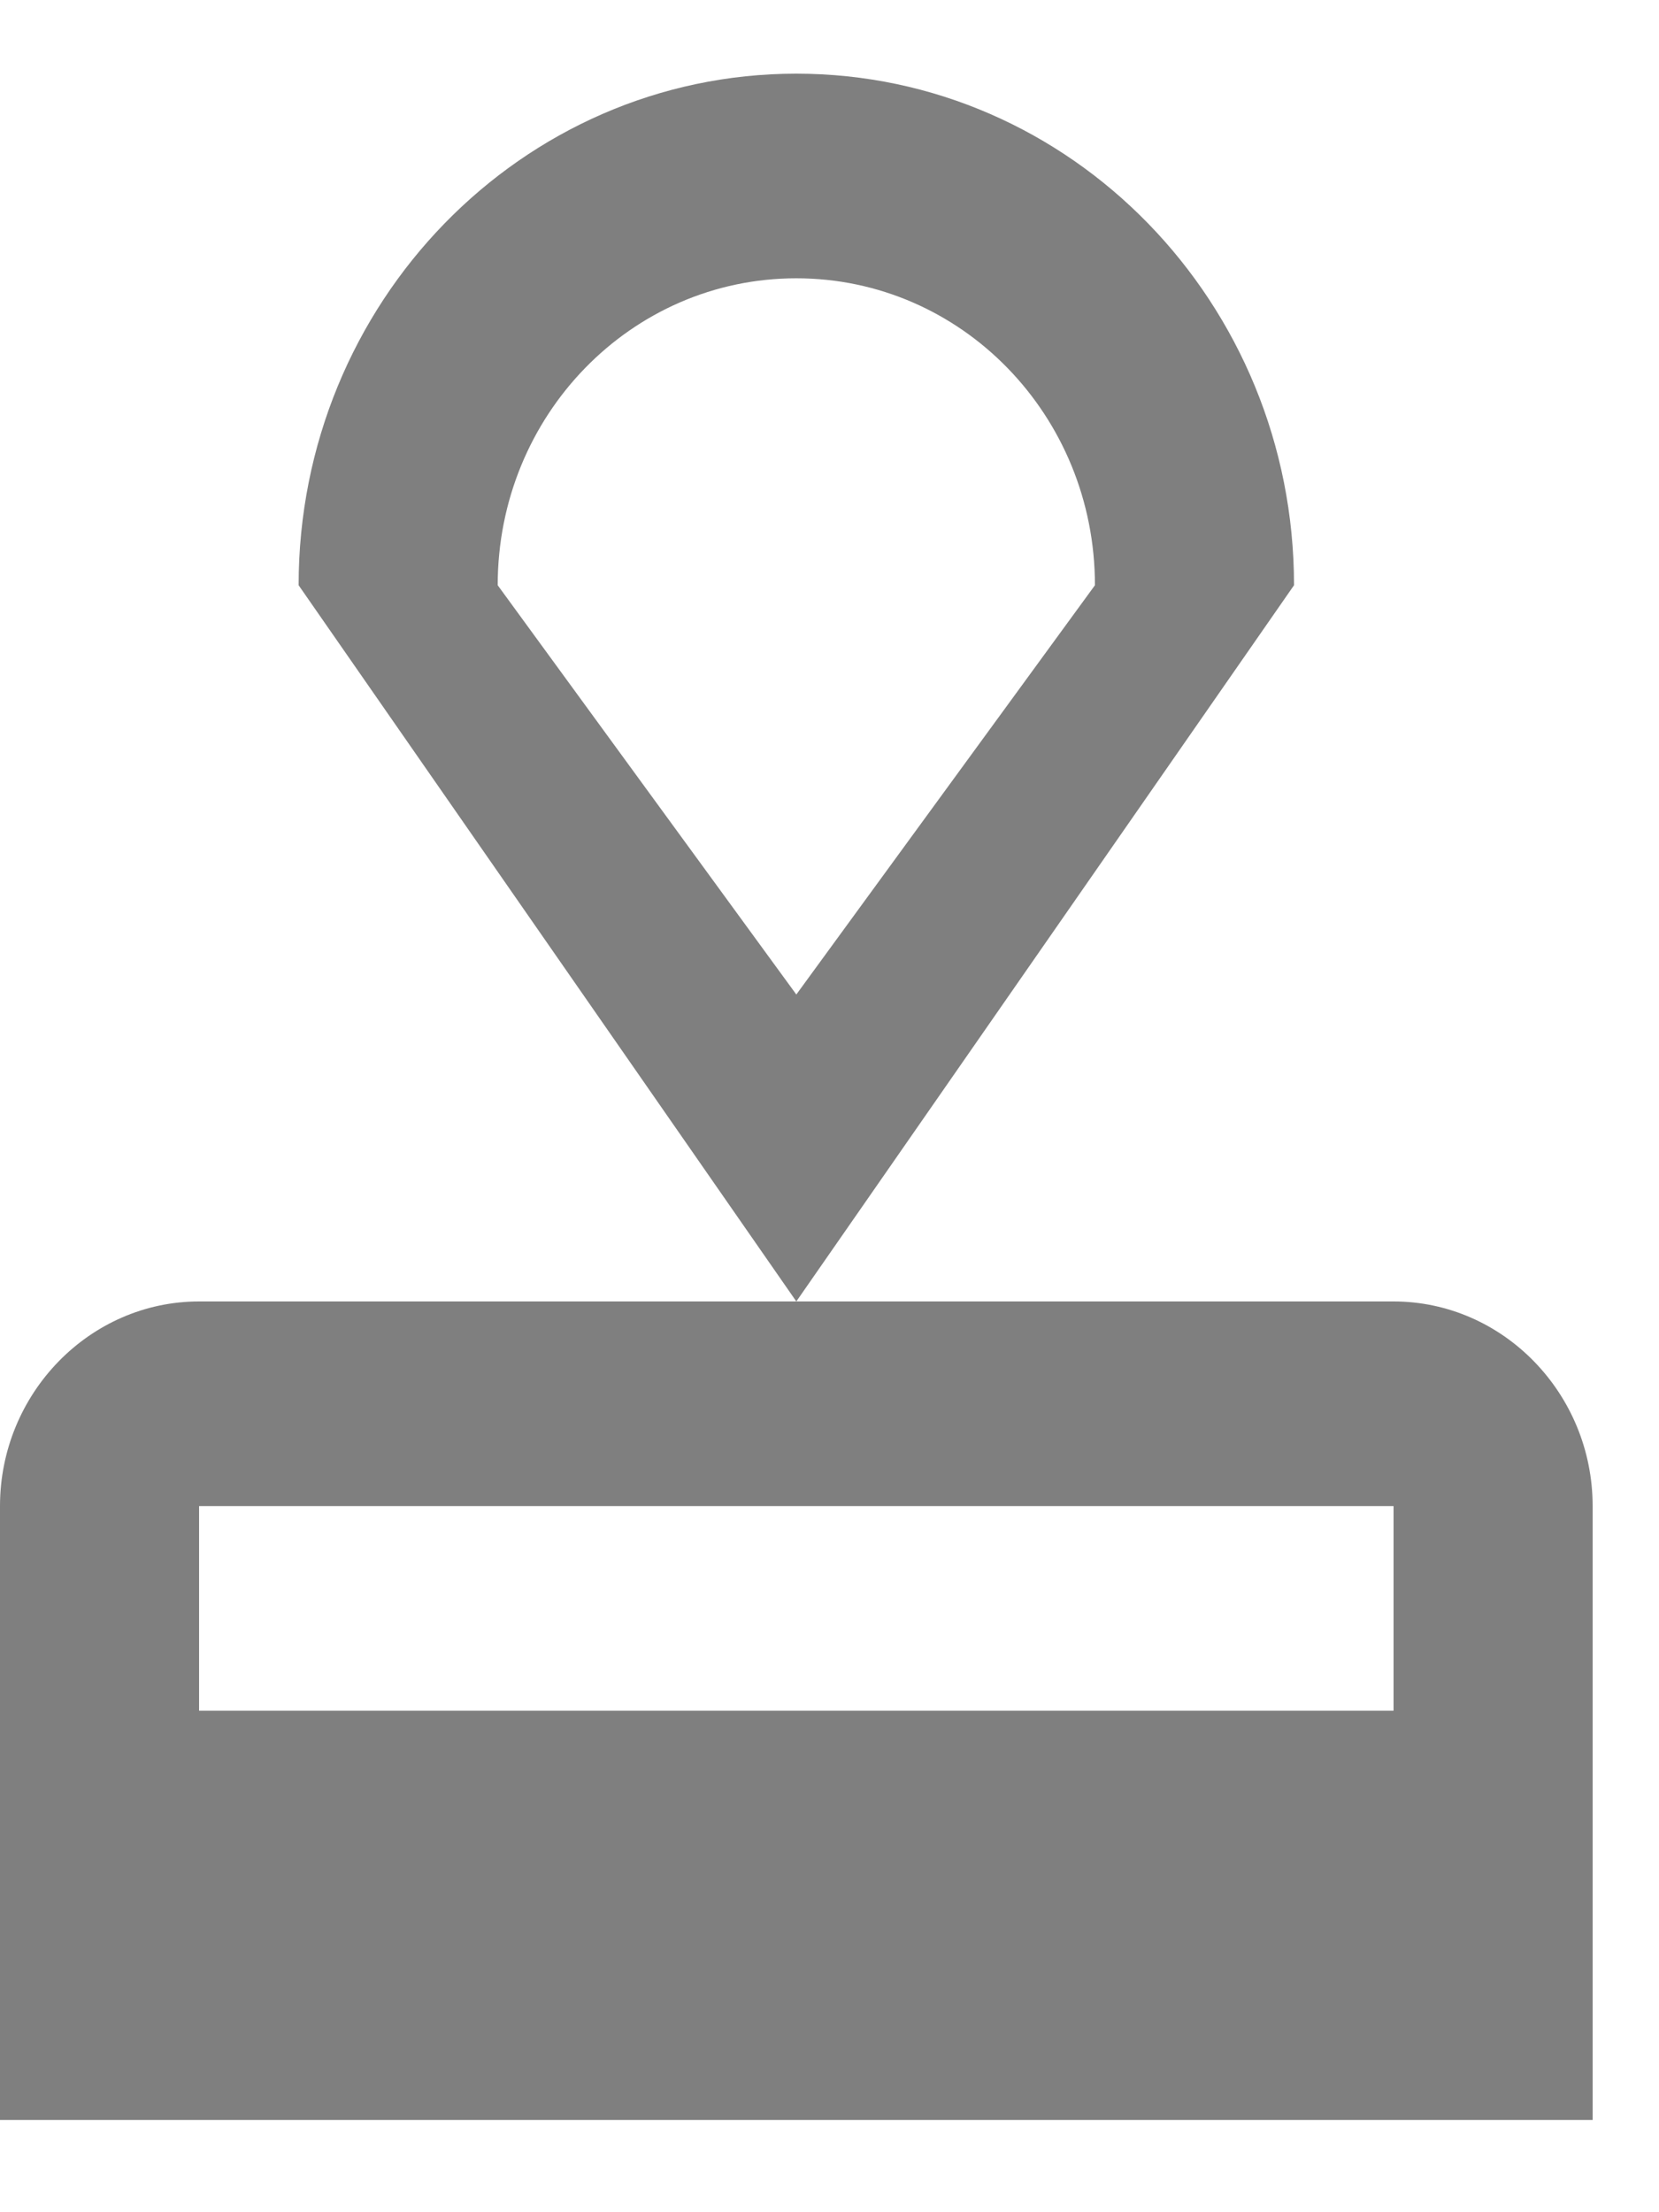 <svg width="15" height="20" viewBox="0 0 15 20" fill="none" xmlns="http://www.w3.org/2000/svg">
<path d="M0 13.616V19.166H14.4V13.616C14.4 12.599 13.59 11.766 12.6 11.766H1.8C0.81 11.766 0 12.599 0 13.616ZM12.6 15.466H1.8V13.616H12.6V15.466ZM7.2 0.666C4.716 0.666 2.7 2.738 2.7 5.291L7.2 11.766L11.7 5.291C11.7 2.738 9.684 0.666 7.2 0.666ZM7.2 8.991L4.5 5.291C4.5 3.756 5.706 2.516 7.2 2.516C8.694 2.516 9.9 3.756 9.9 5.291L7.2 8.991Z" fill="black" fill-opacity="0.5"/>
</svg>
